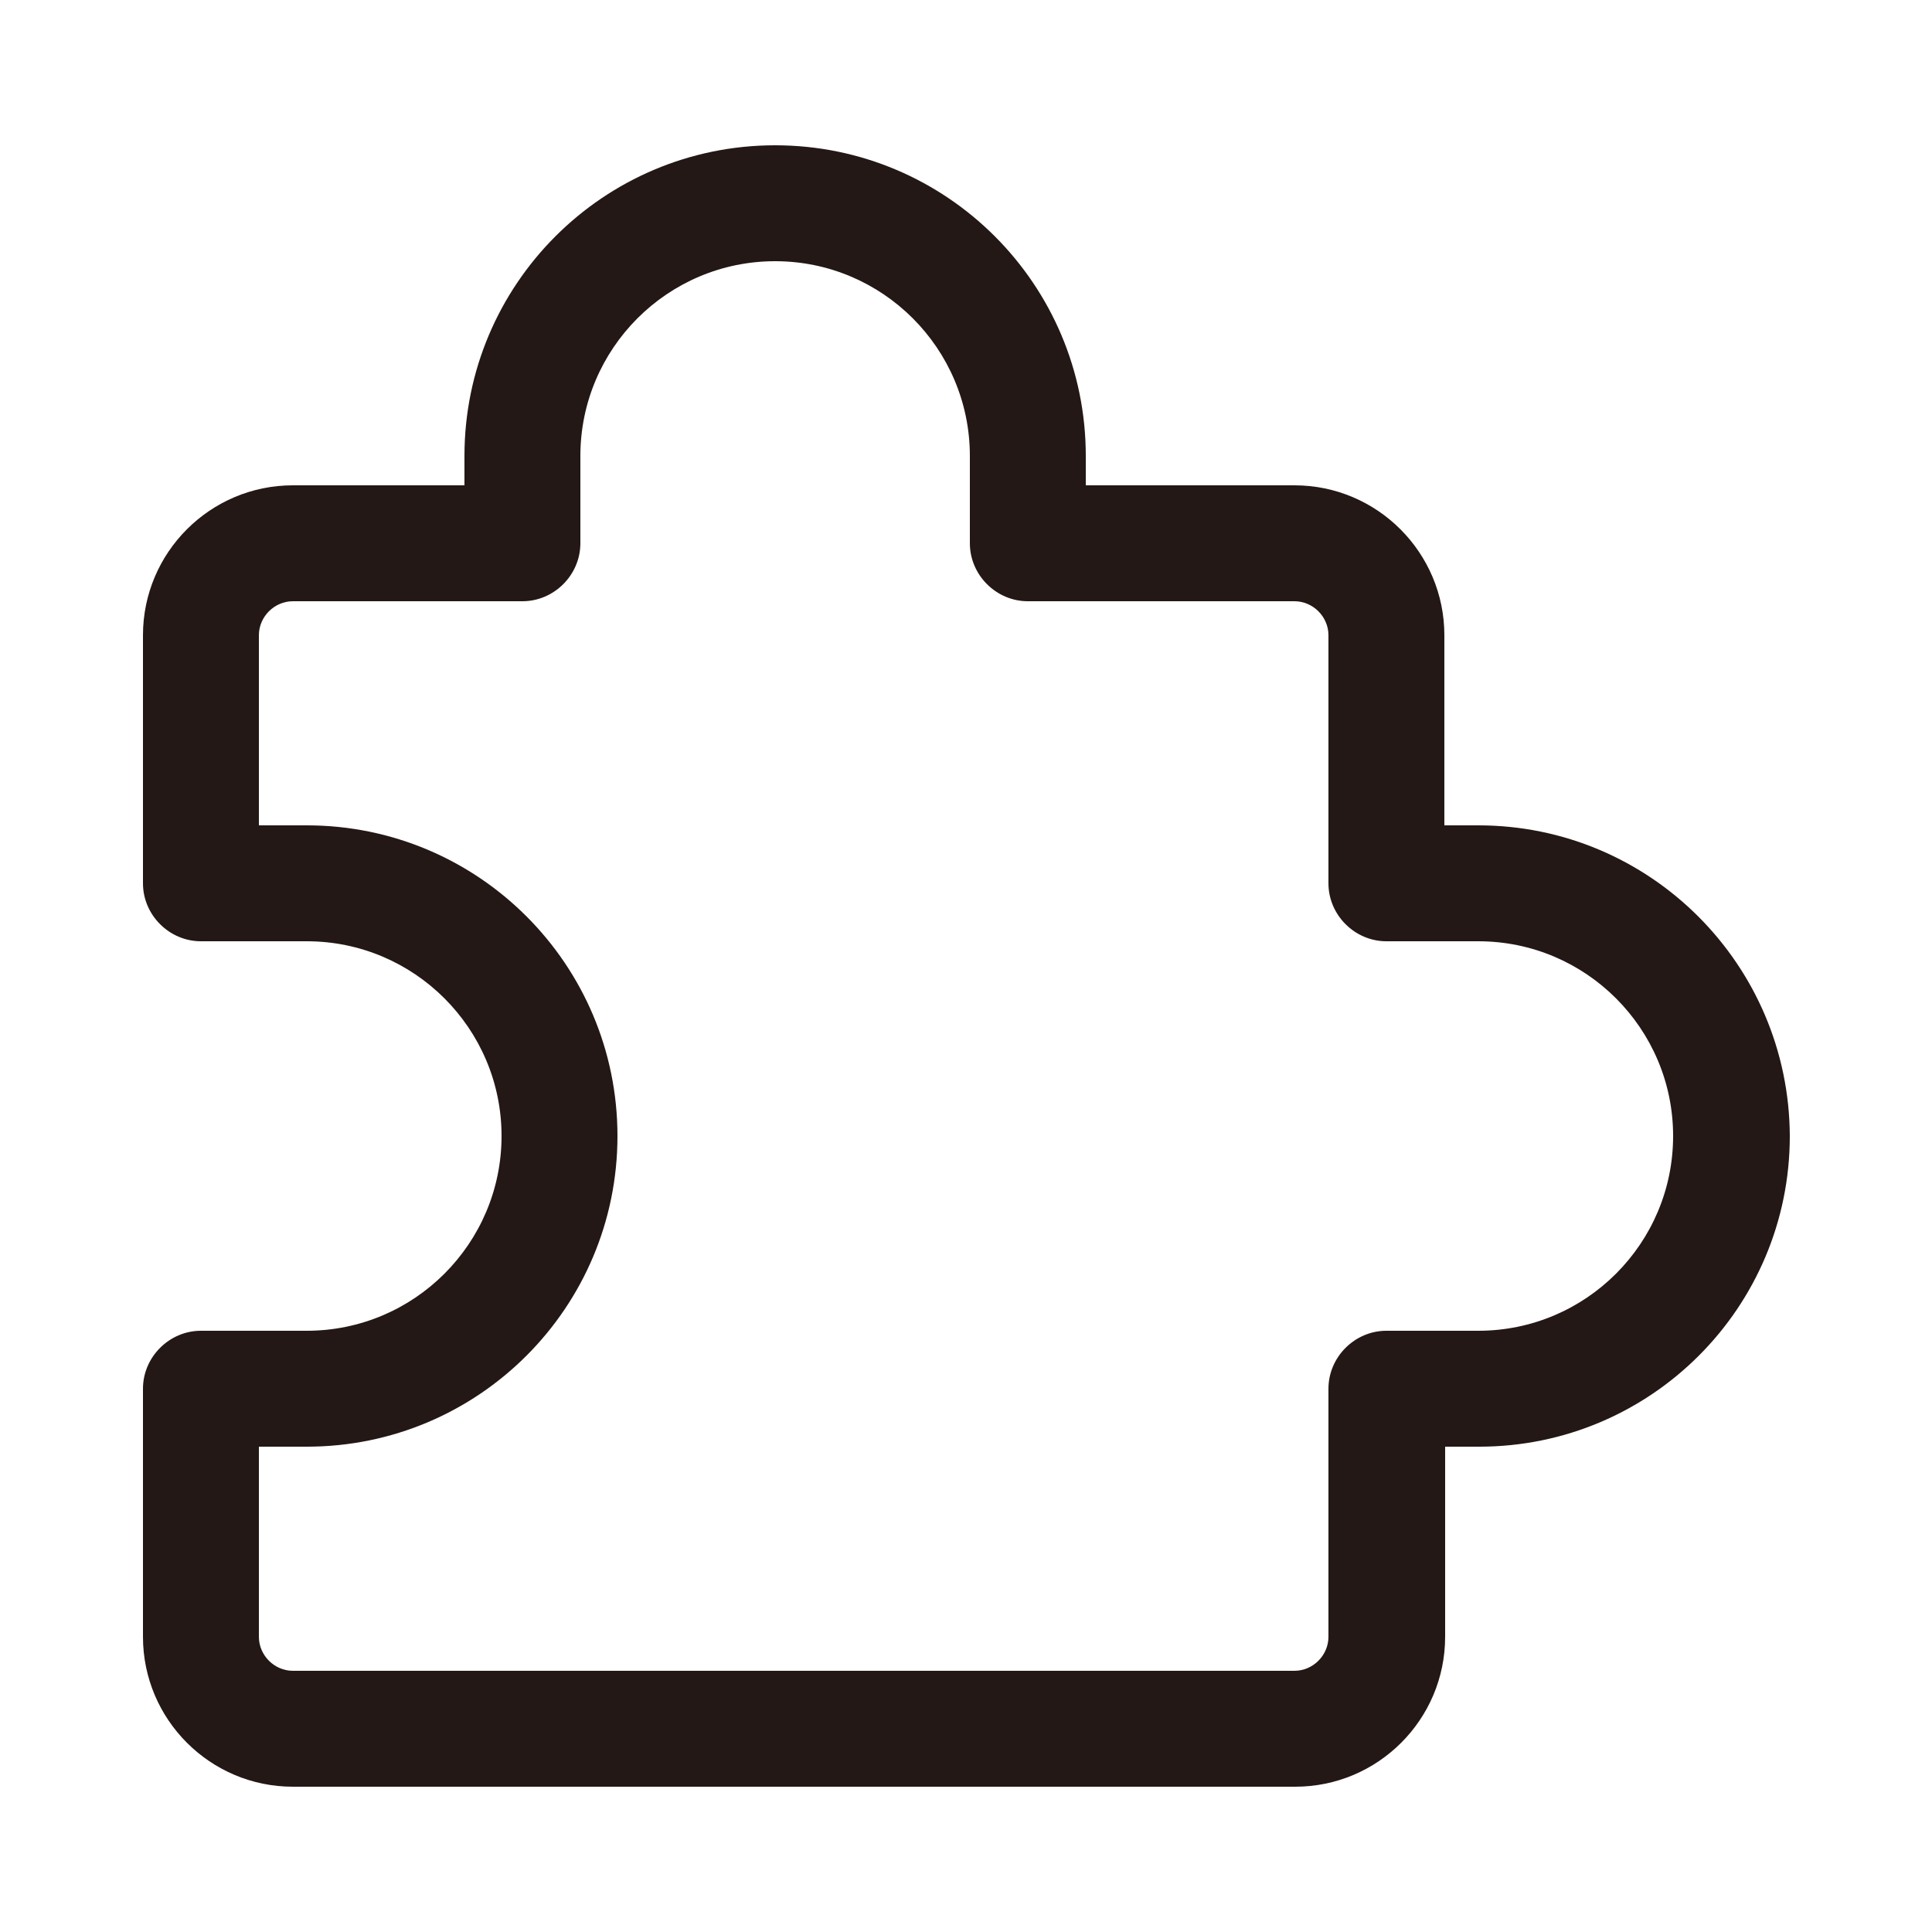 <?xml version="1.0" standalone="no"?><!DOCTYPE svg PUBLIC "-//W3C//DTD SVG 1.1//EN" "http://www.w3.org/Graphics/SVG/1.1/DTD/svg11.dtd"><svg t="1696234043020" class="icon" viewBox="0 0 1024 1024" version="1.1" xmlns="http://www.w3.org/2000/svg" p-id="7567" xmlns:xlink="http://www.w3.org/1999/xlink" width="200" height="200"><path d="M783.565 437.453h-18.022V336.691c0-43.827-35.635-79.462-79.462-79.462h-110.592V241.664c0-90.931-73.728-164.659-164.659-164.659-90.931 0-164.659 73.728-164.659 164.659v15.565H155.238c-43.827 0-79.462 35.635-79.462 79.462v131.482c0 16.794 13.926 30.72 30.72 30.72h56.115c56.934 0 103.219 46.285 103.219 103.219s-46.285 103.219-103.219 103.219H106.496c-16.794 0-30.72 13.926-30.72 30.72v131.482c0 43.827 35.635 79.462 79.462 79.462h531.251c43.827 0 79.462-35.635 79.462-79.462v-100.762h18.022c90.931 0 164.659-73.728 164.659-164.659-0.41-90.931-74.138-164.659-165.069-164.659z m0 267.878h-48.742c-16.794 0-30.72 13.926-30.72 30.72v131.482c0 9.83-8.192 18.022-18.022 18.022H155.238c-9.83 0-18.022-8.192-18.022-18.022v-100.762h25.395c90.931 0 164.659-73.728 164.659-164.659 0-90.931-73.728-164.659-164.659-164.659h-25.395V336.691c0-9.83 8.192-18.022 18.022-18.022h121.651c16.794 0 30.72-13.926 30.72-30.72V241.664c0-56.934 46.285-103.219 103.219-103.219s103.219 46.285 103.219 103.219v46.285c0 16.794 13.926 30.72 30.72 30.72h141.312c9.83 0 18.022 8.192 18.022 18.022v131.482c0 16.794 13.926 30.72 30.72 30.72h48.742c56.934 0 103.219 46.285 103.219 103.219s-46.285 103.219-103.219 103.219z" fill="#231815" p-id="7568"></path></svg>